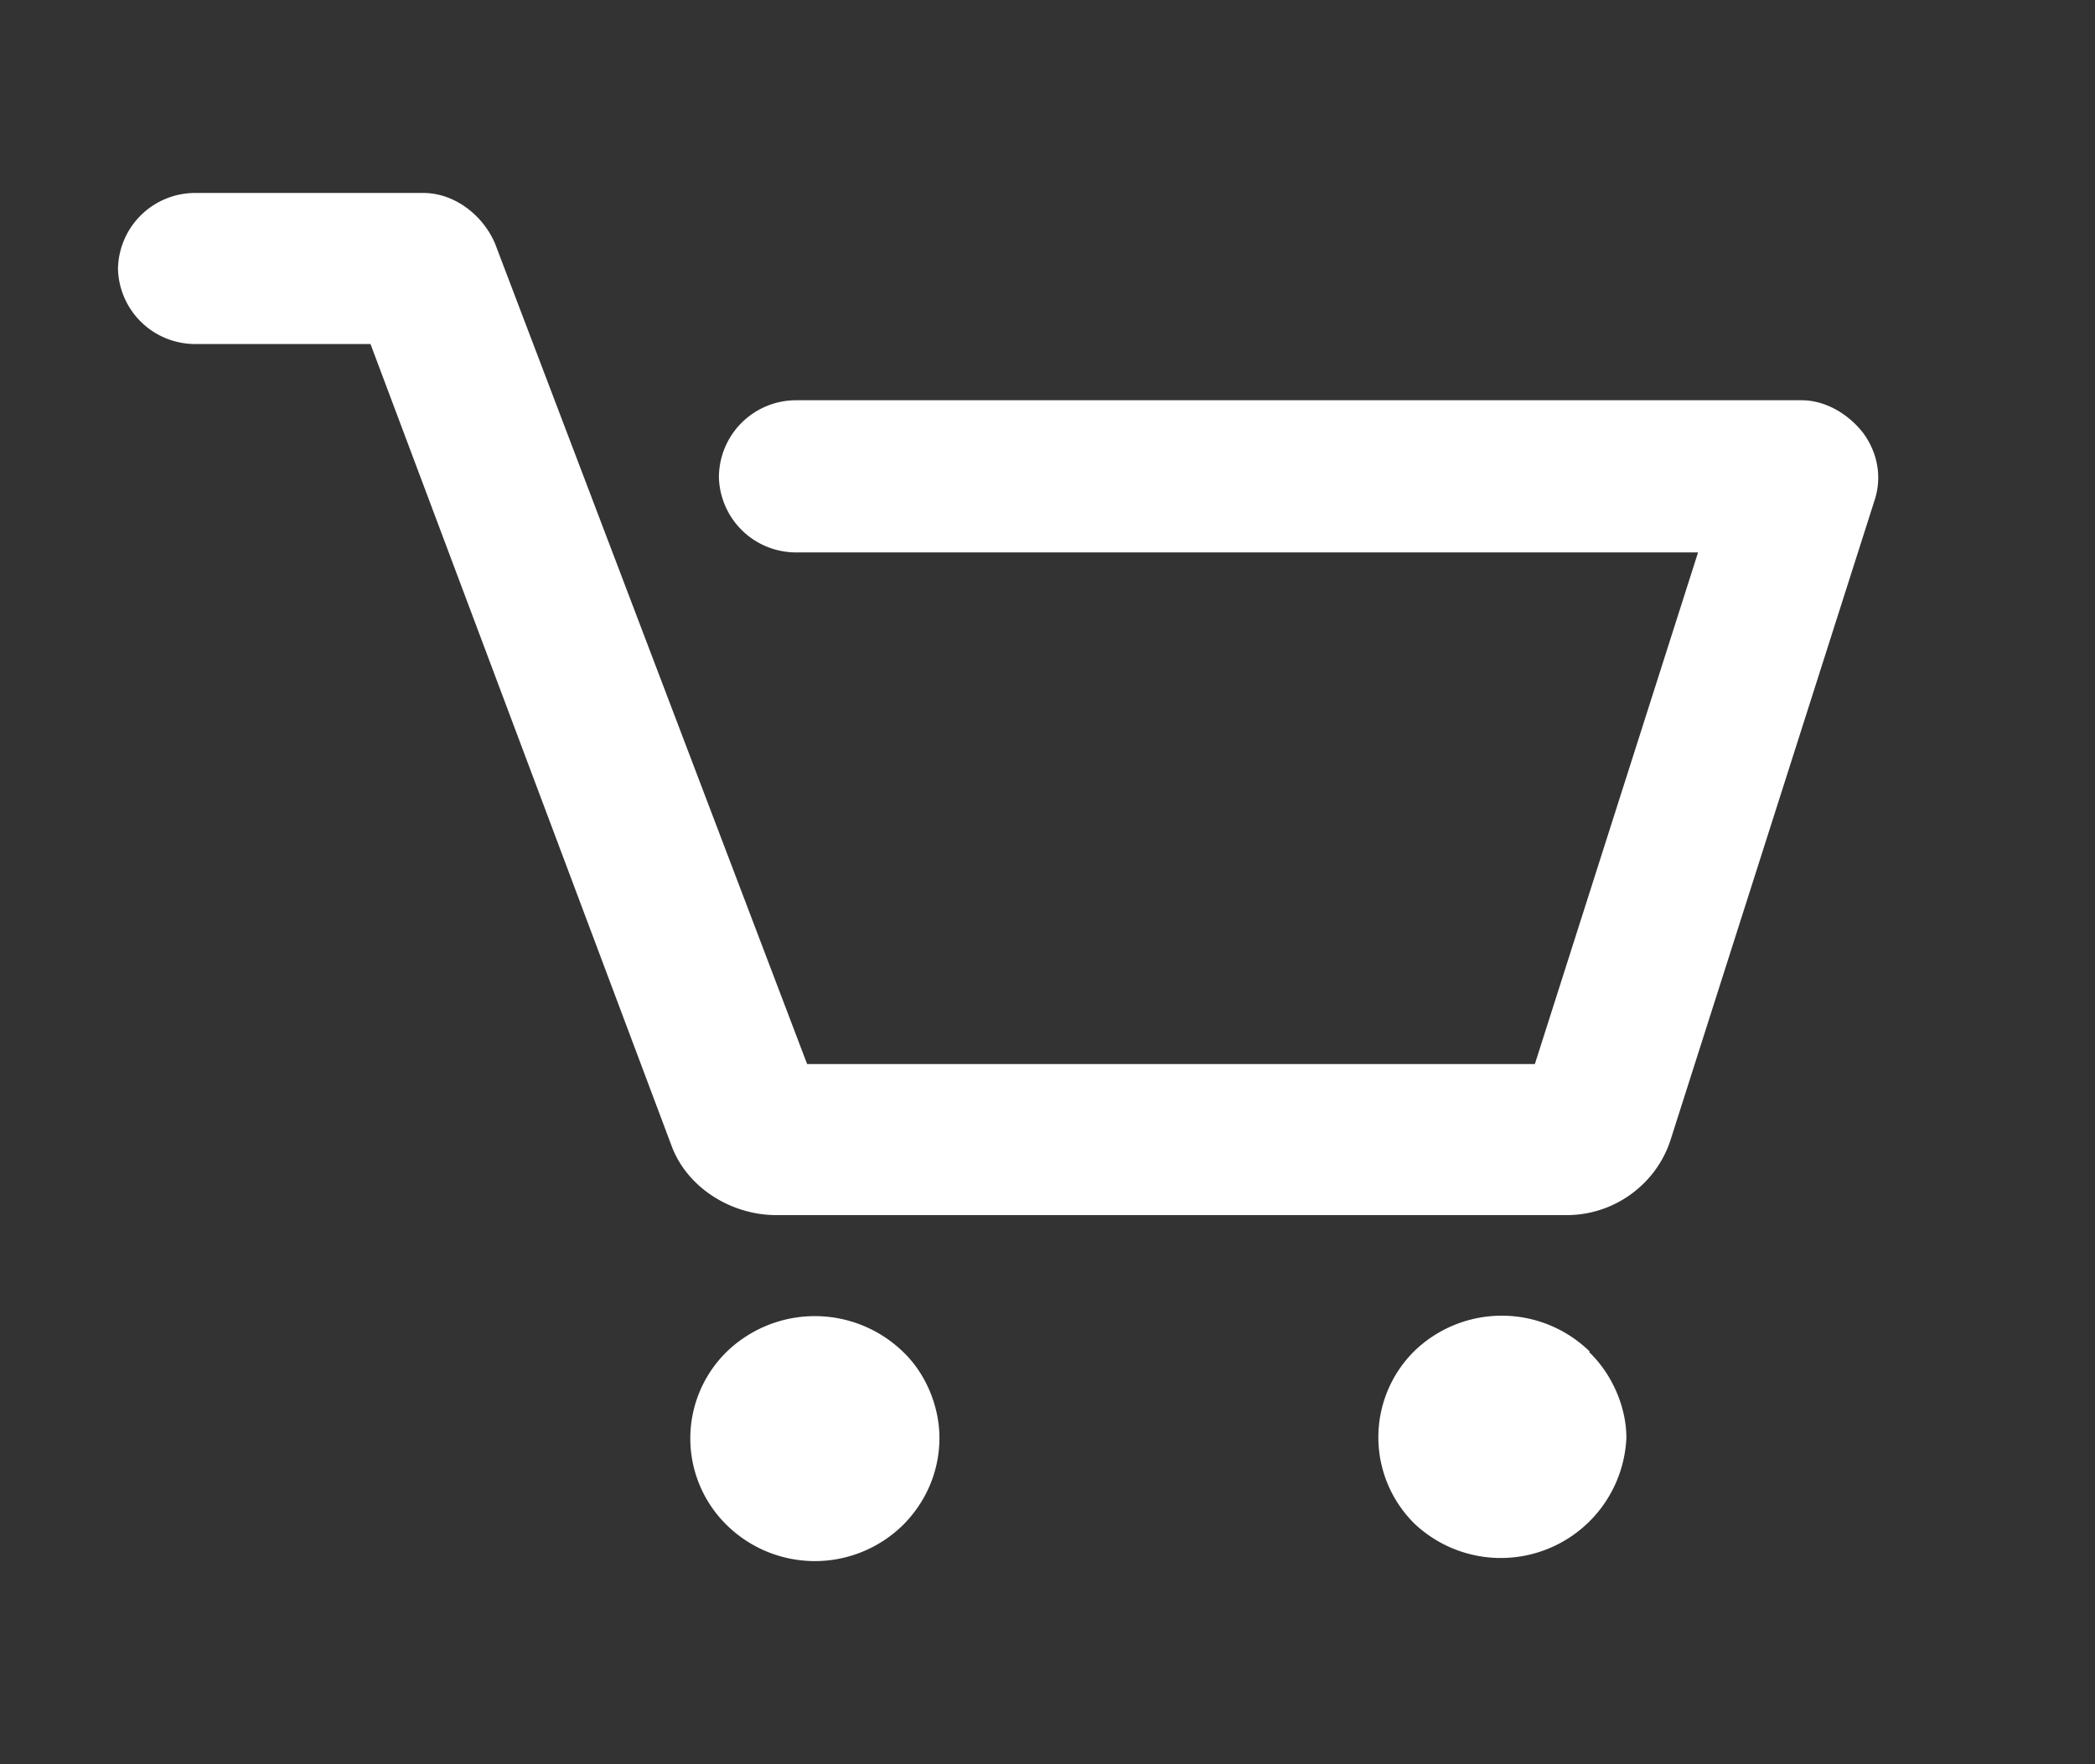 <svg xmlns="http://www.w3.org/2000/svg" xmlns:xlink="http://www.w3.org/1999/xlink" width="19" height="16" viewBox="0 0 19 16"><rect x="0" y="0" width="19" height="16" fill="#333333" stroke="none"/><defs><path id="ku47a" d="M1142 69.54l-1.85 5.8c-.13.4-.51.68-.94.68h-7.17c-.41 0-.81-.25-.95-.63l-2.73-7.27h-1.59a.7.7 0 0 1-.7-.68.7.7 0 0 1 .7-.69h2.07c.28 0 .54.2.65.46l2.83 7.44h6.6l1.48-4.64h-8.18a.7.7 0 0 1-.7-.68.7.7 0 0 1 .7-.7h9.12c.22 0 .43.13.56.3.13.18.17.4.1.61zm-8.81 7.72c.21.2.33.5.33.78 0 .3-.12.58-.33.79a1.14 1.14 0 0 1-1.6 0 1.1 1.1 0 0 1 0-1.57 1.15 1.15 0 0 1 1.6 0zm6.22 0c.21.2.34.5.34.78a1.14 1.14 0 0 1-1.92.78 1.1 1.1 0 0 1-.01-1.56 1.14 1.14 0 0 1 1.6 0z"/></defs><g><g transform="translate(-1125 -65)"><use fill="#fff" xlink:href="#ku47a"/></g></g></svg>